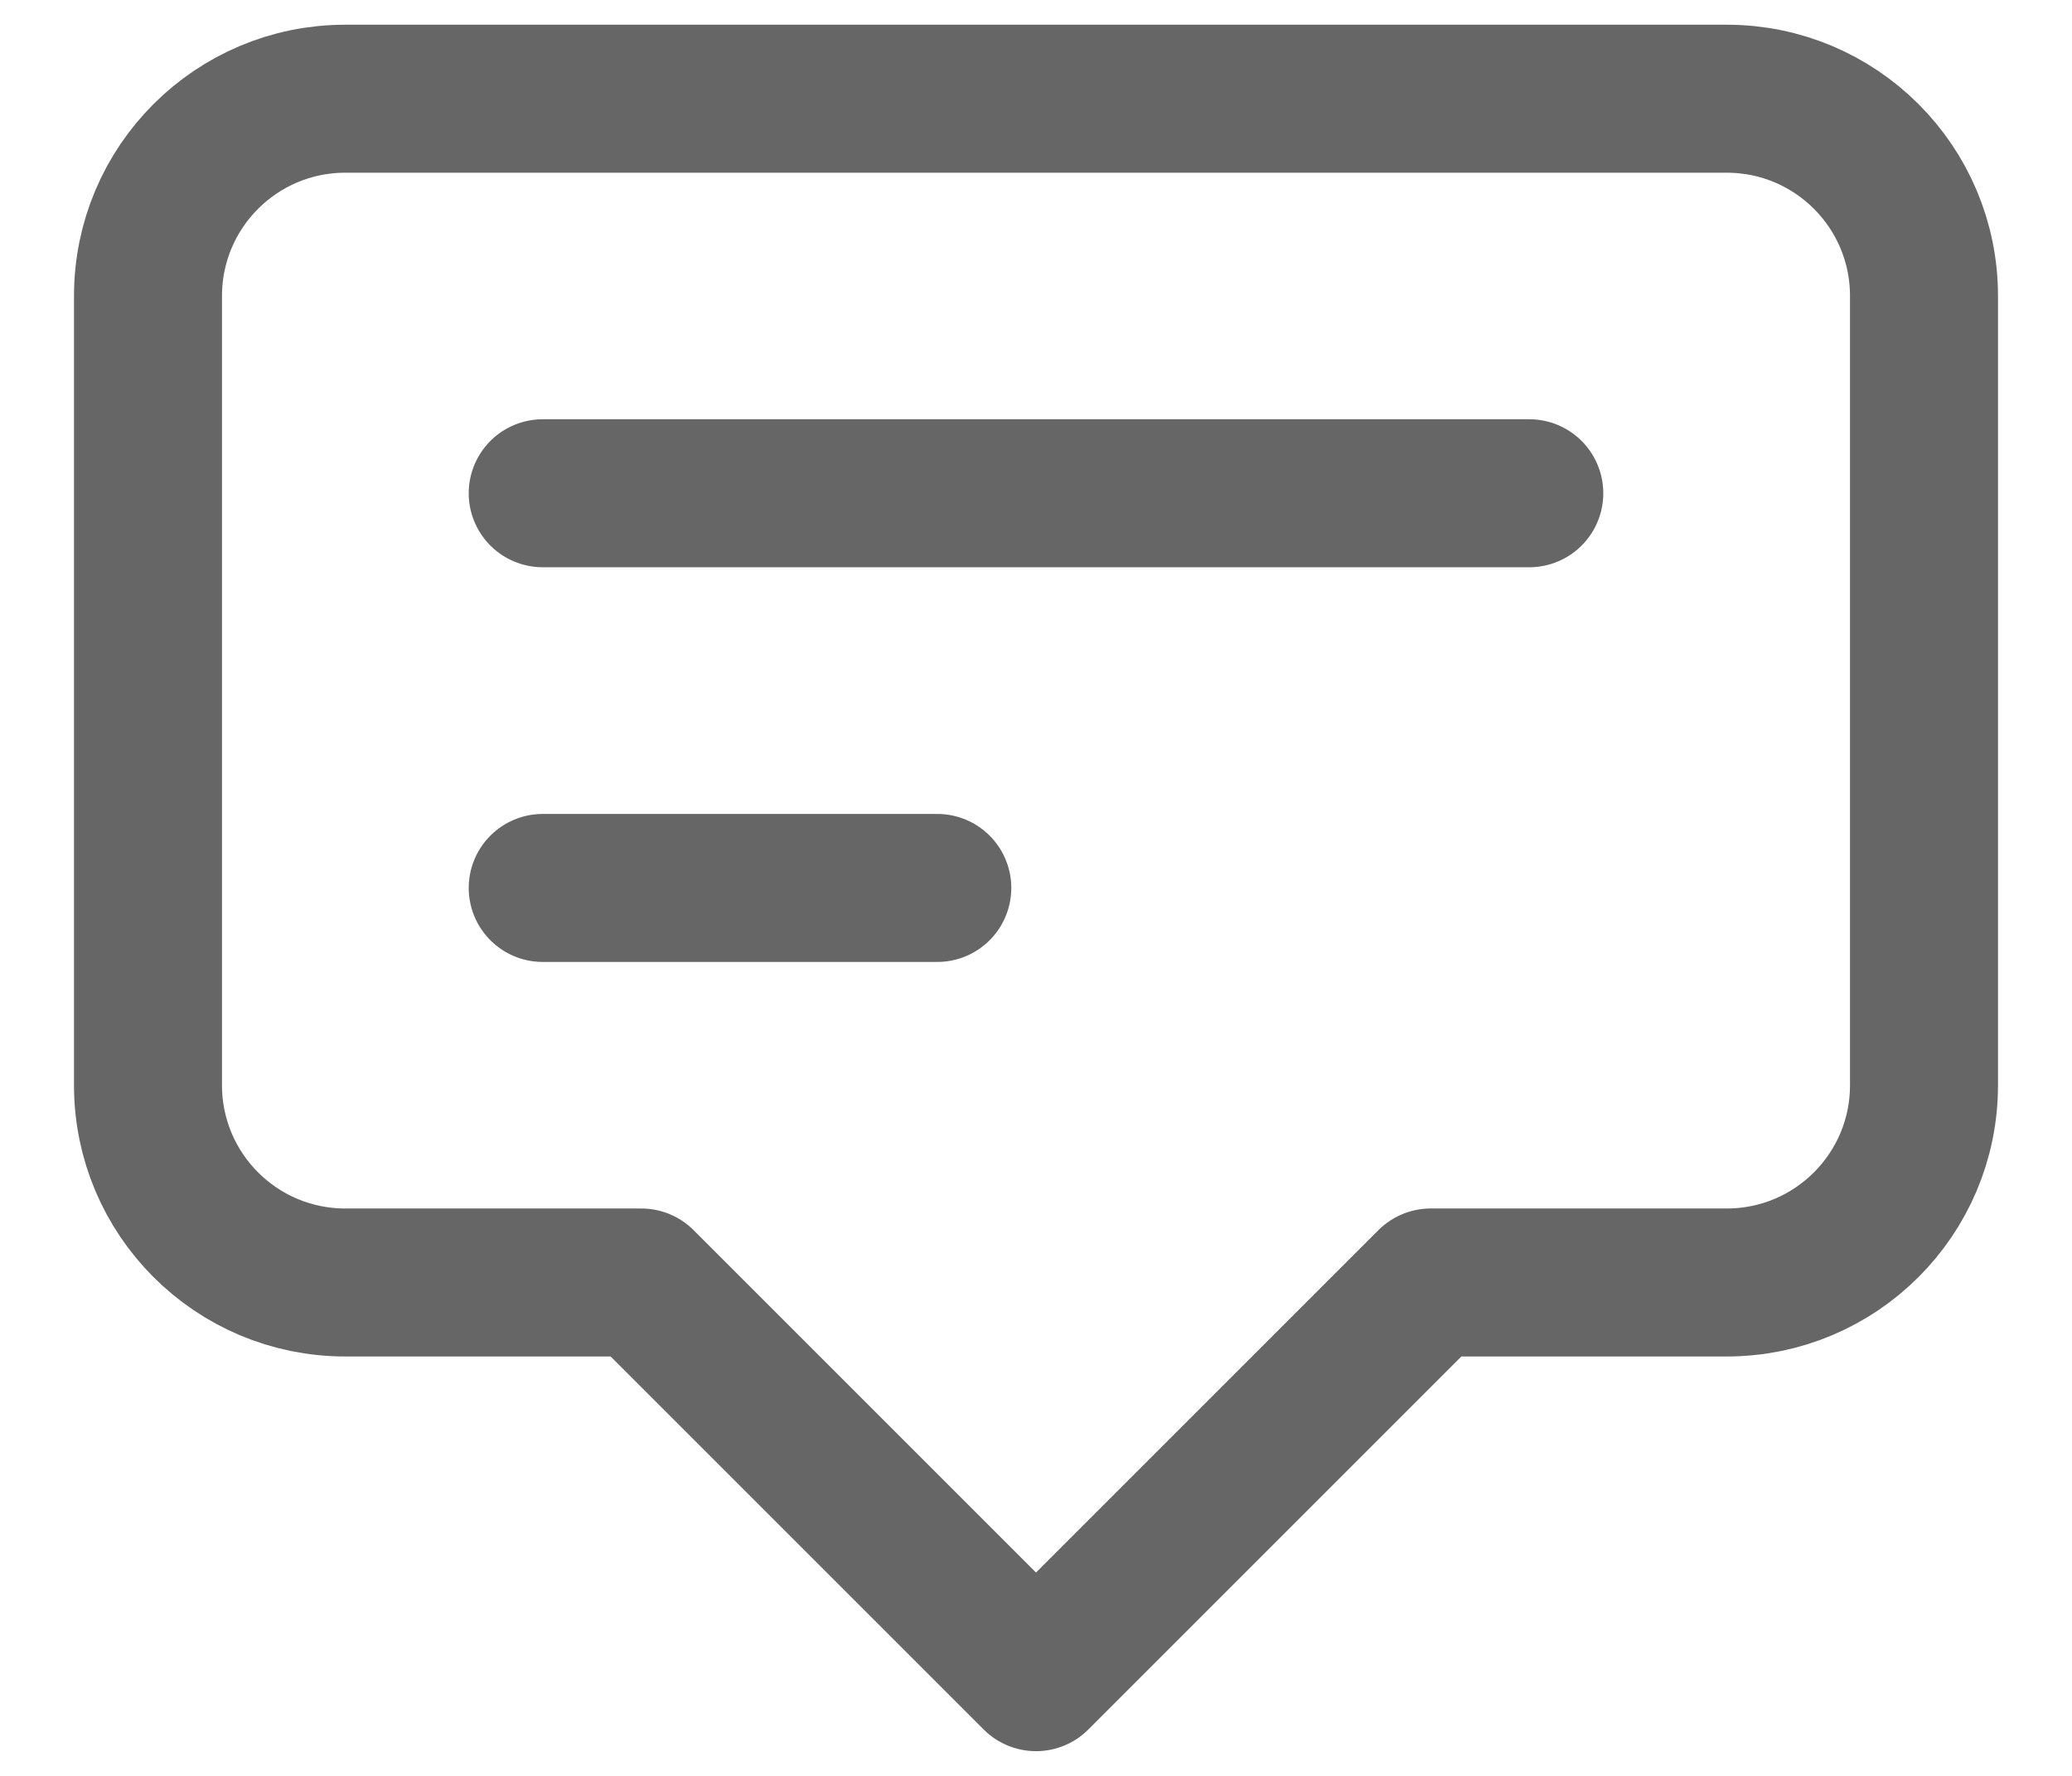 <svg width="14" height="12" viewBox="0 0 14 12" fill="none" xmlns="http://www.w3.org/2000/svg">
<path d="M3.667 3.333H10.333M3.667 6H6.333M7 11.333L4.333 8.666H2.333C1.597 8.666 1 8.07 1 7.333V2C1 1.263 1.597 0.667 2.333 0.667H11.667C12.403 0.667 13 1.263 13 2V7.333C13 8.07 12.403 8.666 11.667 8.666H9.667L7 11.333Z" stroke="#666666" stroke-linecap="round" stroke-linejoin="round"/>
</svg>
